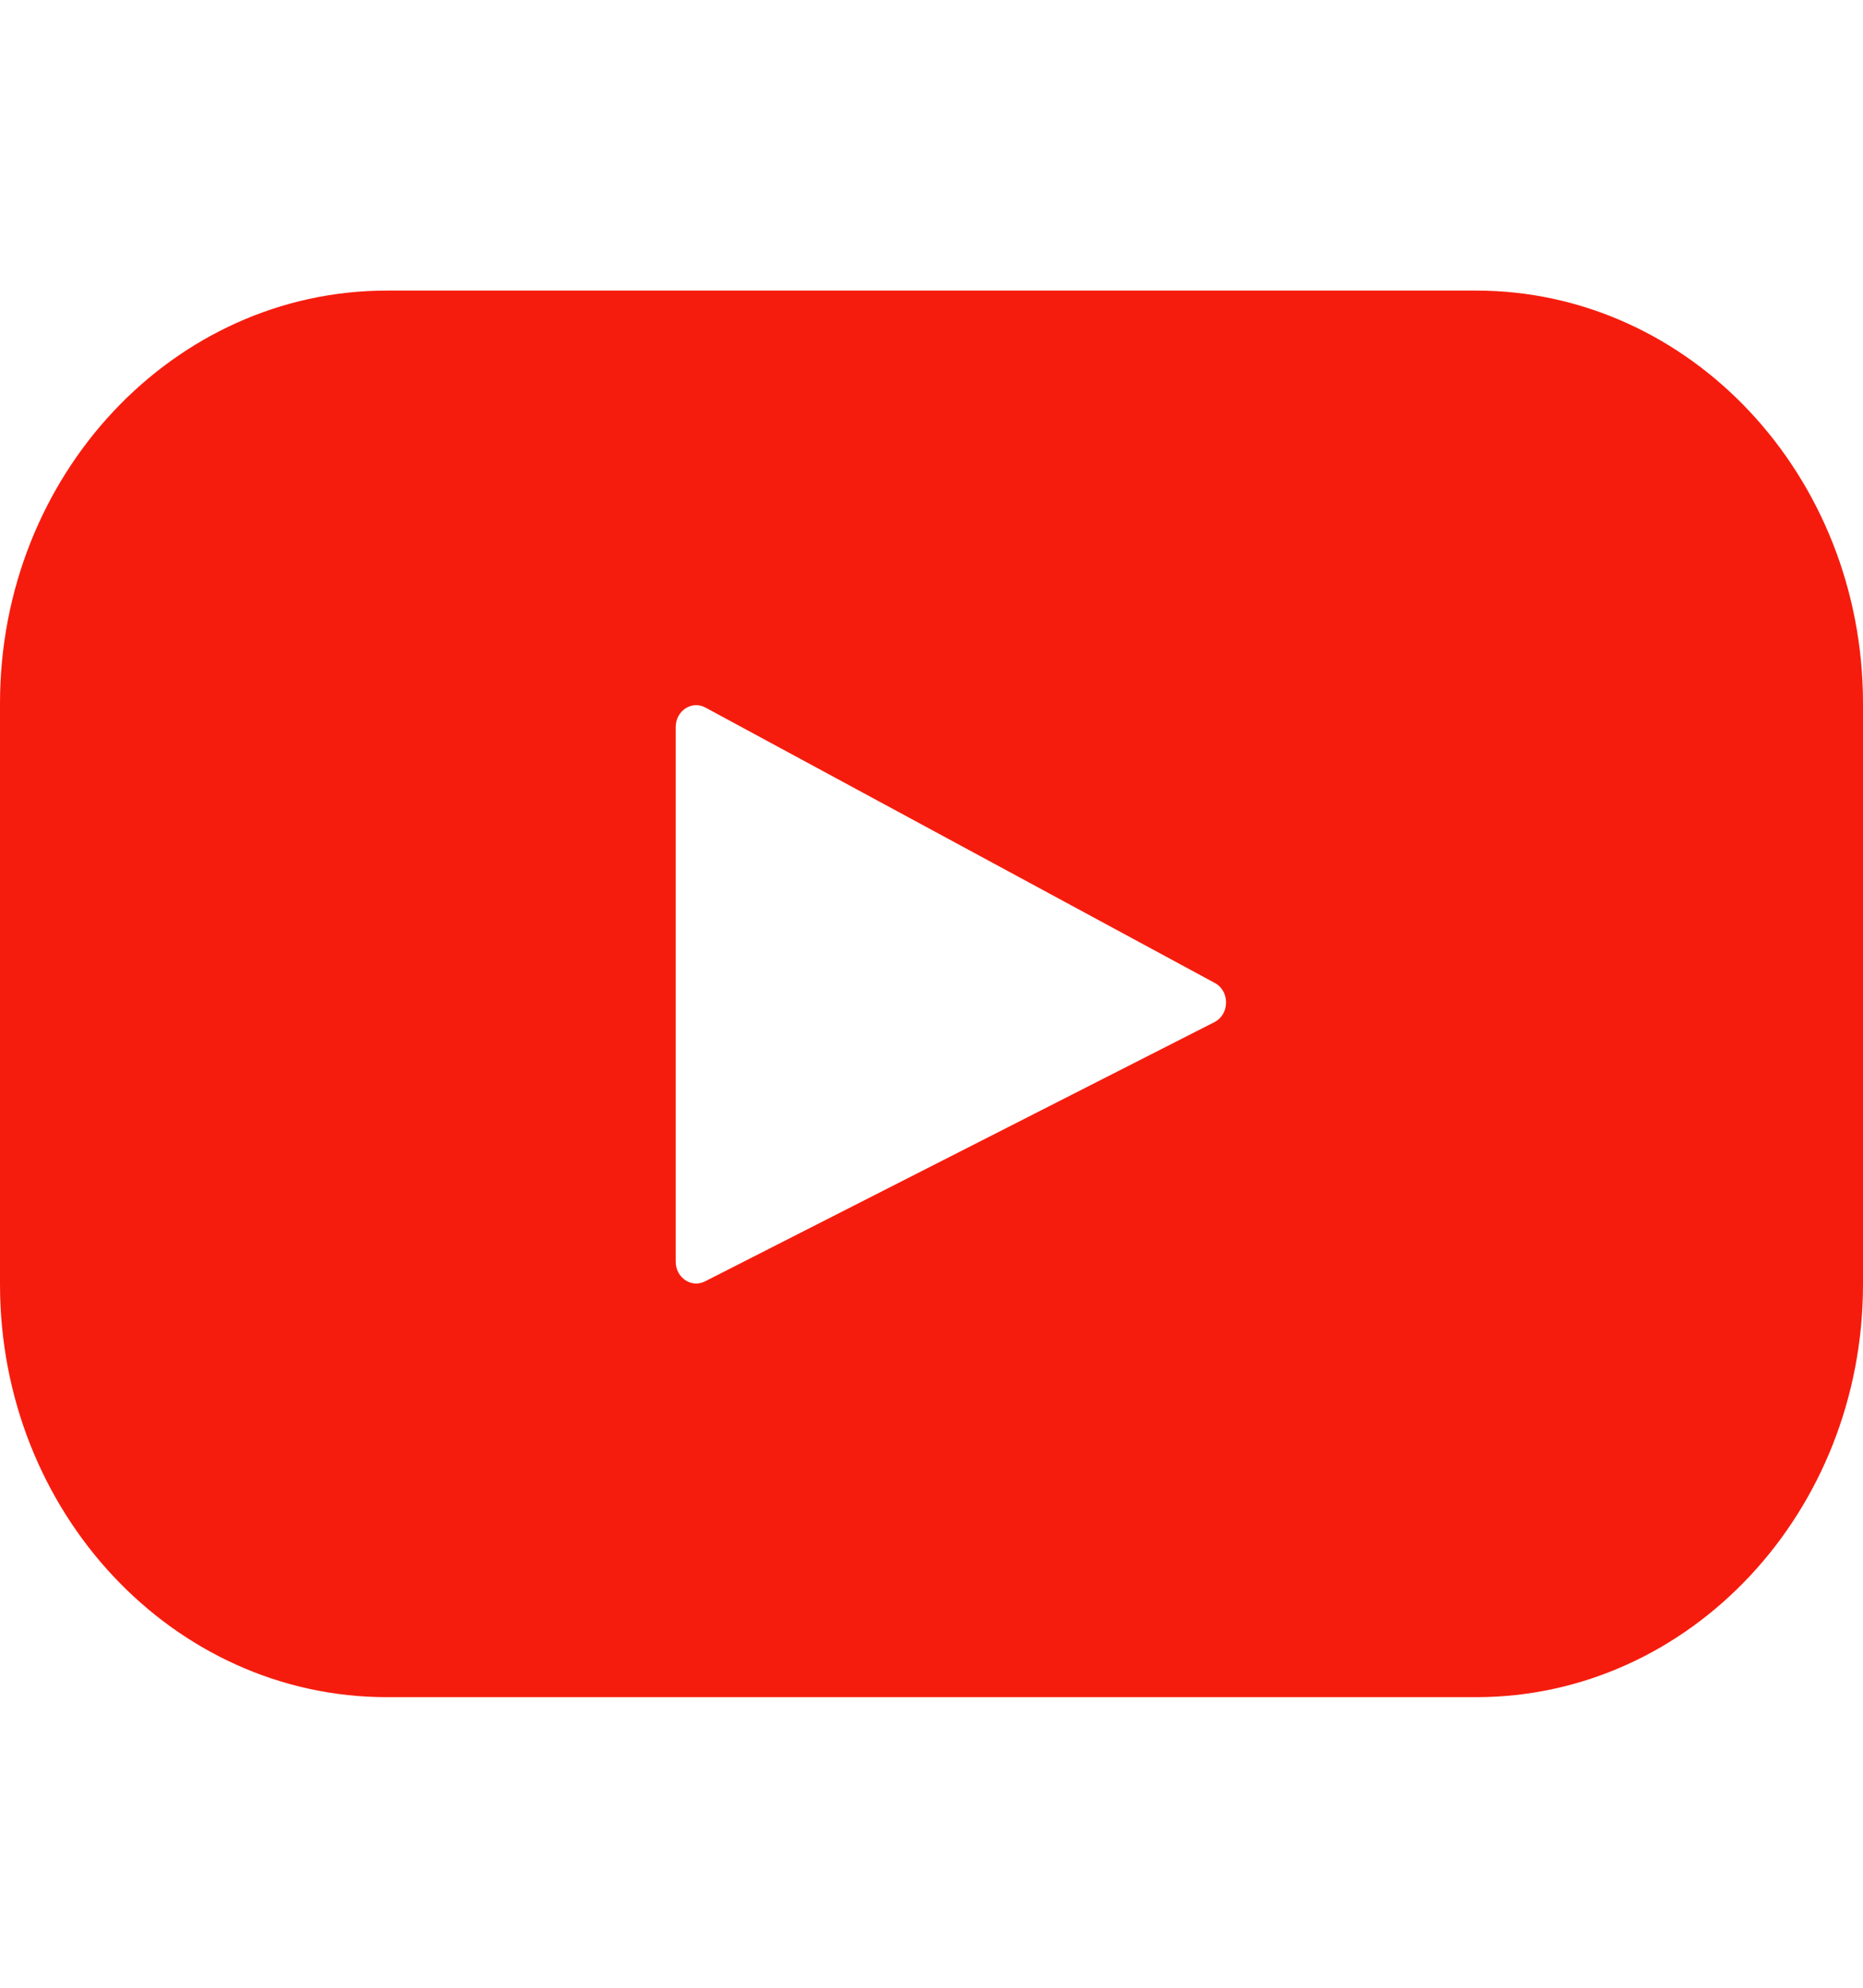 <svg width="75" height="80" viewBox="0 0 75 80" fill="none" xmlns="http://www.w3.org/2000/svg">
<path d="M59.423 11.695H15.576C6.974 11.695 0 19.134 0 28.31V51.69C0 60.866 6.974 68.305 15.576 68.305H59.423C68.026 68.305 75 60.866 75 51.69V28.31C75 19.134 68.026 11.695 59.423 11.695ZM48.889 41.138L28.381 51.571C27.834 51.849 27.203 51.424 27.203 50.778V29.259C27.203 28.604 27.851 28.18 28.398 28.476L48.907 39.562C49.517 39.891 49.506 40.824 48.889 41.138Z" fill="#F61C0D"/>
</svg>
